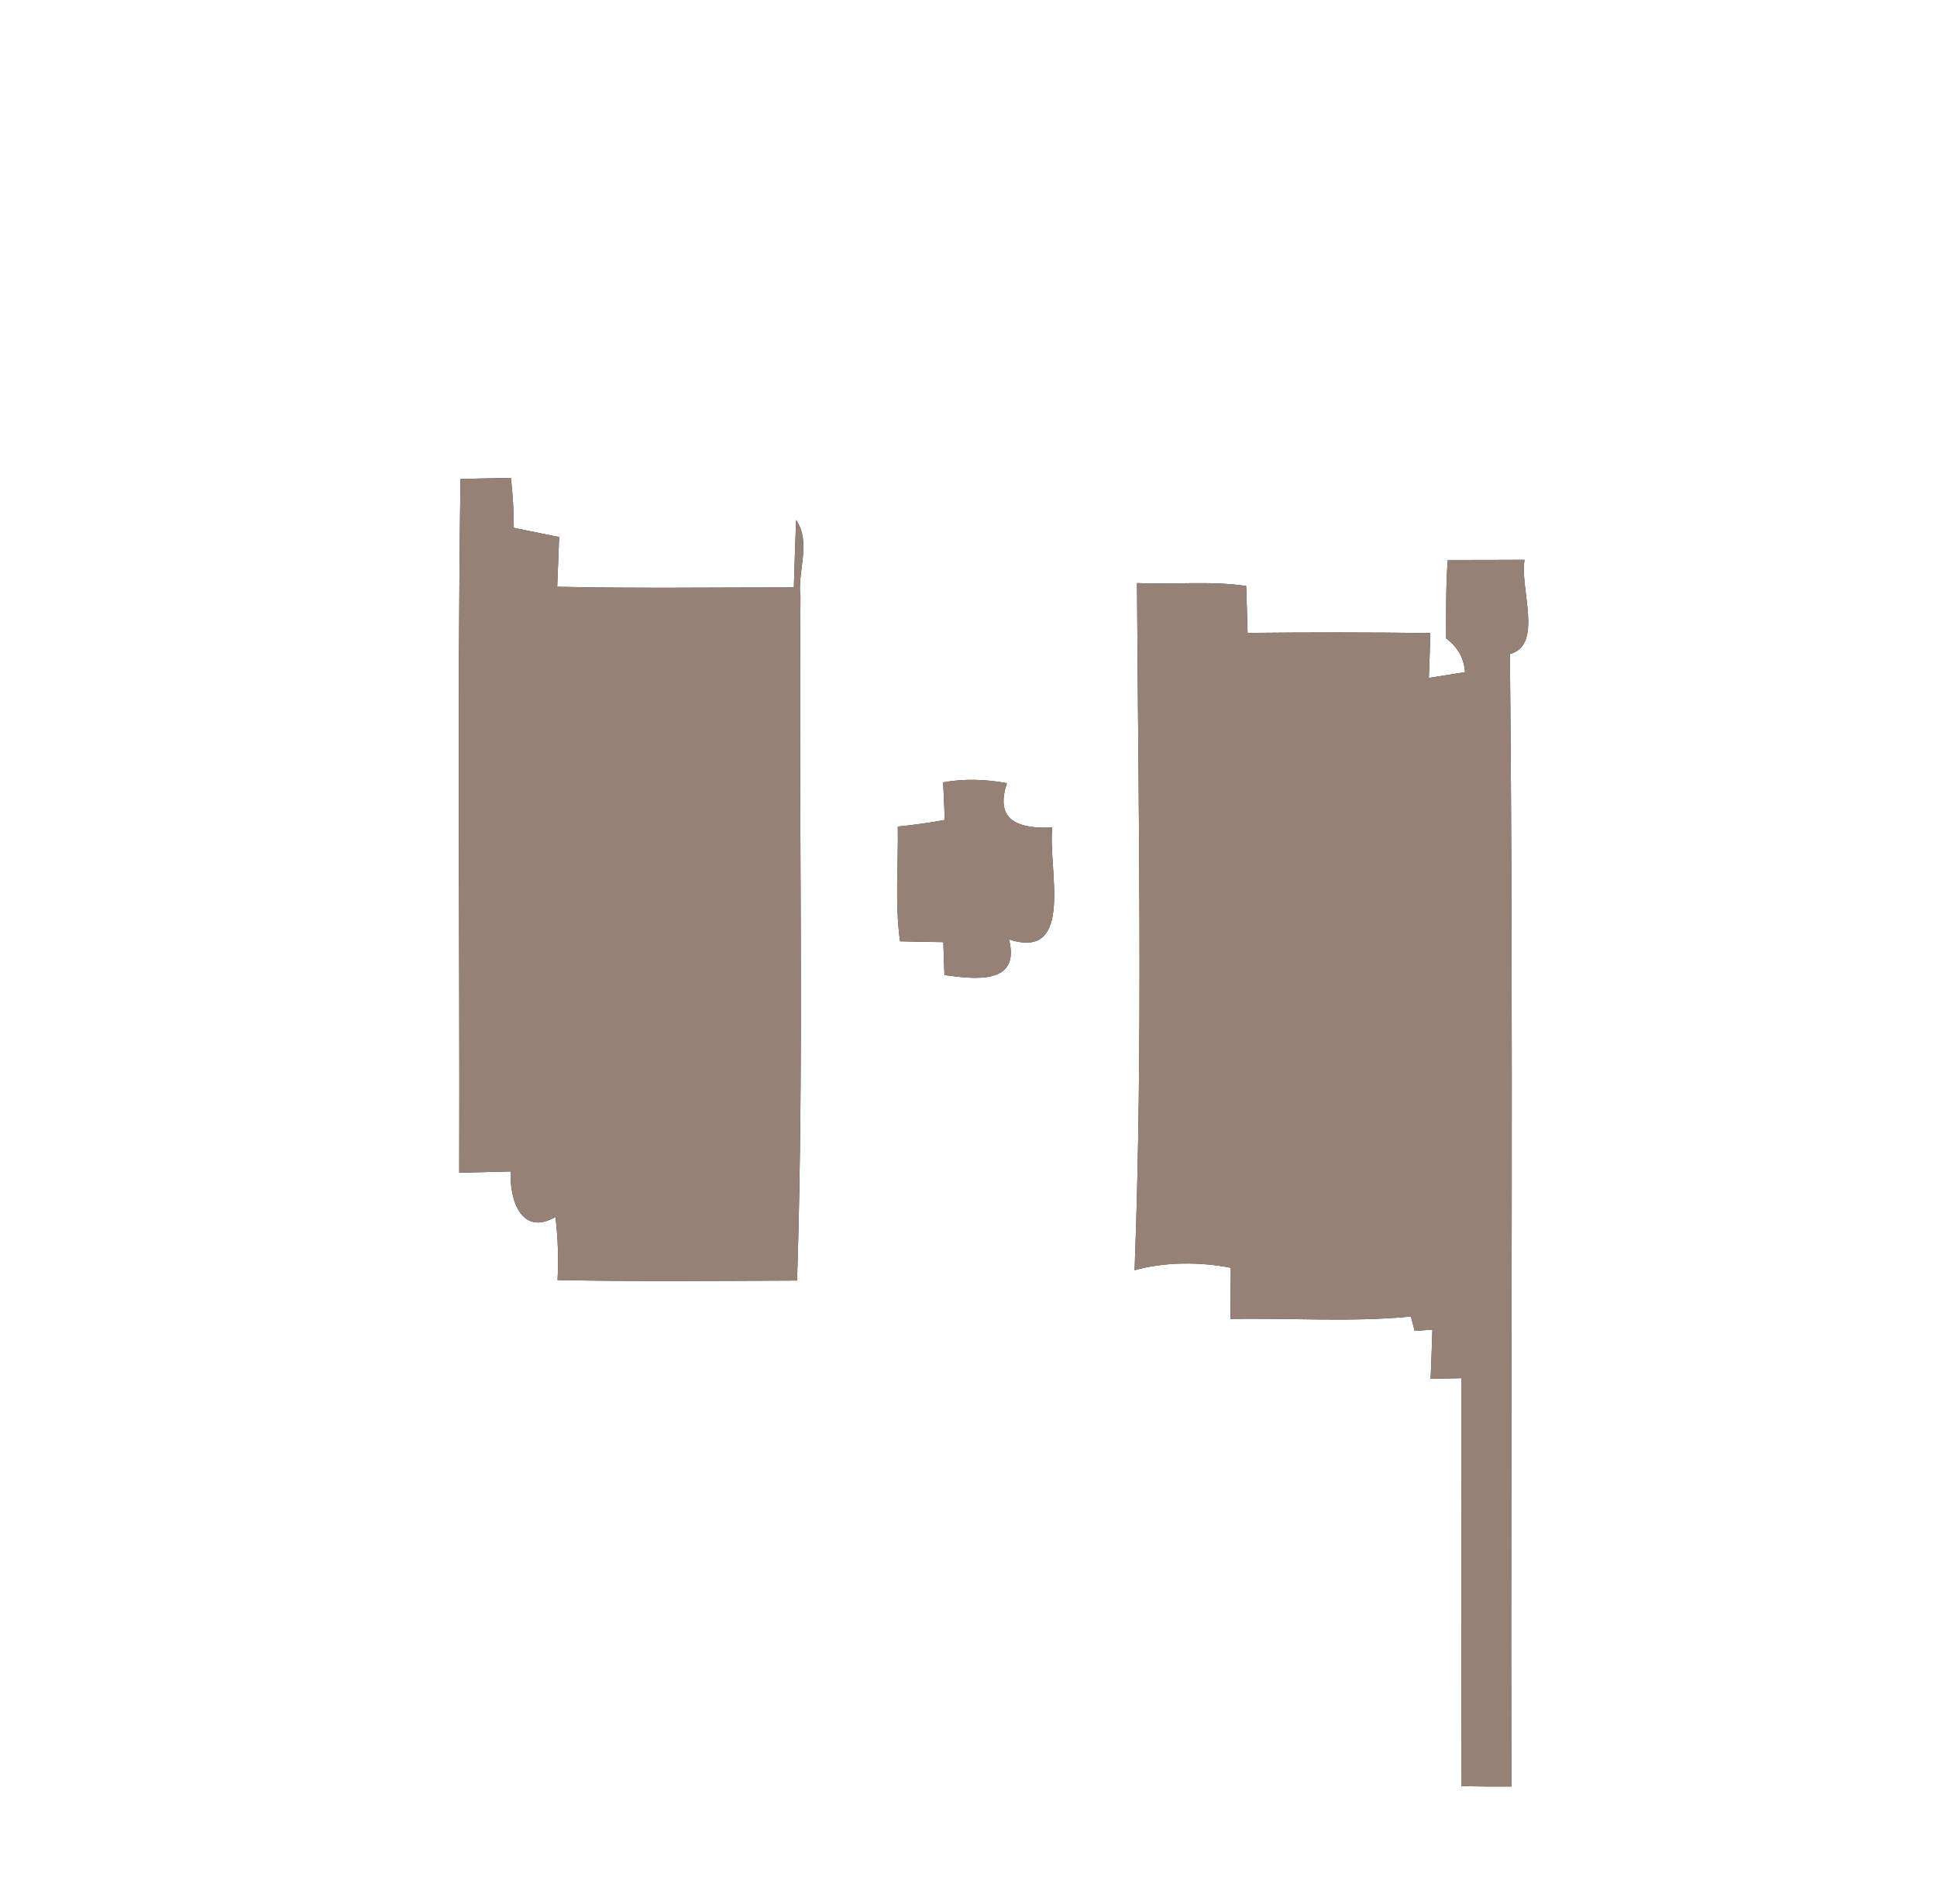 <?xml version="1.0" encoding="UTF-8" ?>
<!DOCTYPE svg PUBLIC "-//W3C//DTD SVG 1.1//EN" "http://www.w3.org/Graphics/SVG/1.1/DTD/svg11.dtd">
<svg width="120pt" height="118pt" viewBox="0 0 120 118" version="1.1" xmlns="http://www.w3.org/2000/svg">
<rect x="0" y="0" width="120" height="118" fill="#333333" stroke="none"/>
<g id="#fffffff">
<path fill="#ffffff" opacity="1.00" d=" M 0.00 0.00 L 120.00 0.00 L 120.00 118.00 L 0.00 118.00 L 0.00 0.00 M 28.45 72.67 C 29.25 72.65 30.84 72.61 31.64 72.59 C 31.55 74.30 32.29 76.64 34.41 75.41 C 34.57 76.70 34.61 78.01 34.54 79.32 C 39.49 79.42 44.43 79.37 49.38 79.35 C 49.83 65.31 49.47 51.12 49.59 37.01 C 49.37 35.42 50.29 33.65 49.32 32.22 C 49.28 33.27 49.21 35.35 49.18 36.40 C 44.29 36.40 39.40 36.47 34.52 36.36 C 34.55 35.59 34.61 34.05 34.64 33.28 C 33.93 33.14 32.53 32.85 31.83 32.71 C 31.83 31.68 31.77 30.64 31.65 29.62 C 30.87 29.63 29.31 29.66 28.53 29.68 C 28.32 44.00 28.49 58.34 28.45 72.67 M 89.59 39.56 C 90.31 40.09 90.70 40.79 90.76 41.65 C 90.20 41.74 89.08 41.92 88.52 42.01 C 88.55 41.32 88.59 39.93 88.61 39.23 C 84.84 39.18 81.06 39.18 77.29 39.22 C 77.27 38.49 77.23 37.04 77.20 36.31 C 74.96 35.98 72.69 36.24 70.44 36.13 C 70.52 50.31 70.82 64.57 70.29 78.71 C 72.17 78.18 74.39 78.19 76.25 78.56 C 76.24 79.35 76.23 80.94 76.23 81.73 C 79.95 81.66 83.71 81.94 87.41 81.58 L 87.64 82.47 L 88.74 82.39 C 88.72 83.15 88.66 84.68 88.63 85.44 C 89.11 85.43 90.06 85.41 90.53 85.40 C 90.54 93.83 90.52 102.25 90.55 110.68 C 91.57 110.70 92.60 110.71 93.63 110.70 C 93.58 87.31 93.77 63.92 93.54 40.53 C 95.64 39.96 94.13 36.44 94.45 34.69 C 92.86 34.70 91.27 34.70 89.69 34.70 C 89.57 36.32 89.59 37.94 89.59 39.56 M 58.43 48.48 C 58.46 49.06 58.51 50.23 58.53 50.81 C 57.57 50.99 56.60 51.12 55.62 51.22 C 55.66 53.59 55.43 55.98 55.76 58.33 C 56.43 58.35 57.77 58.37 58.44 58.38 C 58.46 58.89 58.49 59.91 58.51 60.42 C 60.37 60.67 63.23 61.06 62.51 58.21 C 66.64 59.57 64.89 53.66 65.19 51.28 C 63.16 51.36 61.59 50.91 62.38 48.53 C 61.07 48.29 59.74 48.24 58.43 48.48 Z" />
</g>
<g id="#000000ff">
<path fill="#968176" opacity="1.00" d=" M 28.45 72.67 C 28.49 58.34 28.32 44.00 28.53 29.68 C 29.31 29.66 30.87 29.63 31.65 29.62 C 31.77 30.64 31.83 31.68 31.83 32.71 C 32.53 32.85 33.93 33.14 34.64 33.28 C 34.61 34.05 34.55 35.59 34.52 36.36 C 39.40 36.47 44.29 36.40 49.18 36.40 C 49.21 35.35 49.28 33.27 49.32 32.22 C 50.29 33.65 49.37 35.42 49.59 37.01 C 49.47 51.12 49.83 65.31 49.38 79.35 C 44.43 79.37 39.49 79.42 34.54 79.32 C 34.61 78.01 34.57 76.70 34.41 75.41 C 32.29 76.64 31.55 74.30 31.64 72.59 C 30.84 72.61 29.25 72.65 28.45 72.67 Z" />
<path fill="#968176" opacity="1.00" d=" M 89.59 39.56 C 89.59 37.94 89.57 36.32 89.69 34.70 C 91.27 34.70 92.86 34.70 94.45 34.69 C 94.13 36.44 95.64 39.96 93.54 40.53 C 93.77 63.92 93.58 87.31 93.63 110.70 C 92.60 110.71 91.57 110.70 90.55 110.68 C 90.52 102.25 90.54 93.83 90.53 85.40 C 90.06 85.41 89.11 85.43 88.63 85.44 C 88.66 84.68 88.72 83.15 88.74 82.39 L 87.64 82.47 L 87.41 81.58 C 83.71 81.94 79.95 81.66 76.23 81.73 C 76.23 80.94 76.24 79.35 76.25 78.56 C 74.39 78.19 72.17 78.18 70.29 78.71 C 70.82 64.57 70.52 50.31 70.44 36.13 C 72.69 36.24 74.96 35.98 77.20 36.31 C 77.23 37.04 77.27 38.49 77.29 39.22 C 81.06 39.18 84.84 39.18 88.61 39.23 C 88.59 39.93 88.55 41.32 88.52 42.01 C 89.08 41.92 90.20 41.74 90.76 41.65 C 90.70 40.79 90.31 40.09 89.59 39.56 Z" />
<path fill="#968176" opacity="1.00" d=" M 58.43 48.48 C 59.74 48.24 61.07 48.29 62.38 48.53 C 61.59 50.91 63.16 51.36 65.19 51.28 C 64.89 53.66 66.64 59.57 62.51 58.21 C 63.23 61.06 60.37 60.67 58.51 60.42 C 58.49 59.91 58.46 58.89 58.44 58.38 C 57.77 58.37 56.43 58.35 55.76 58.33 C 55.43 55.98 55.66 53.59 55.62 51.22 C 56.60 51.12 57.57 50.99 58.53 50.81 C 58.51 50.23 58.46 49.06 58.43 48.48 Z" />
</g>
</svg>
